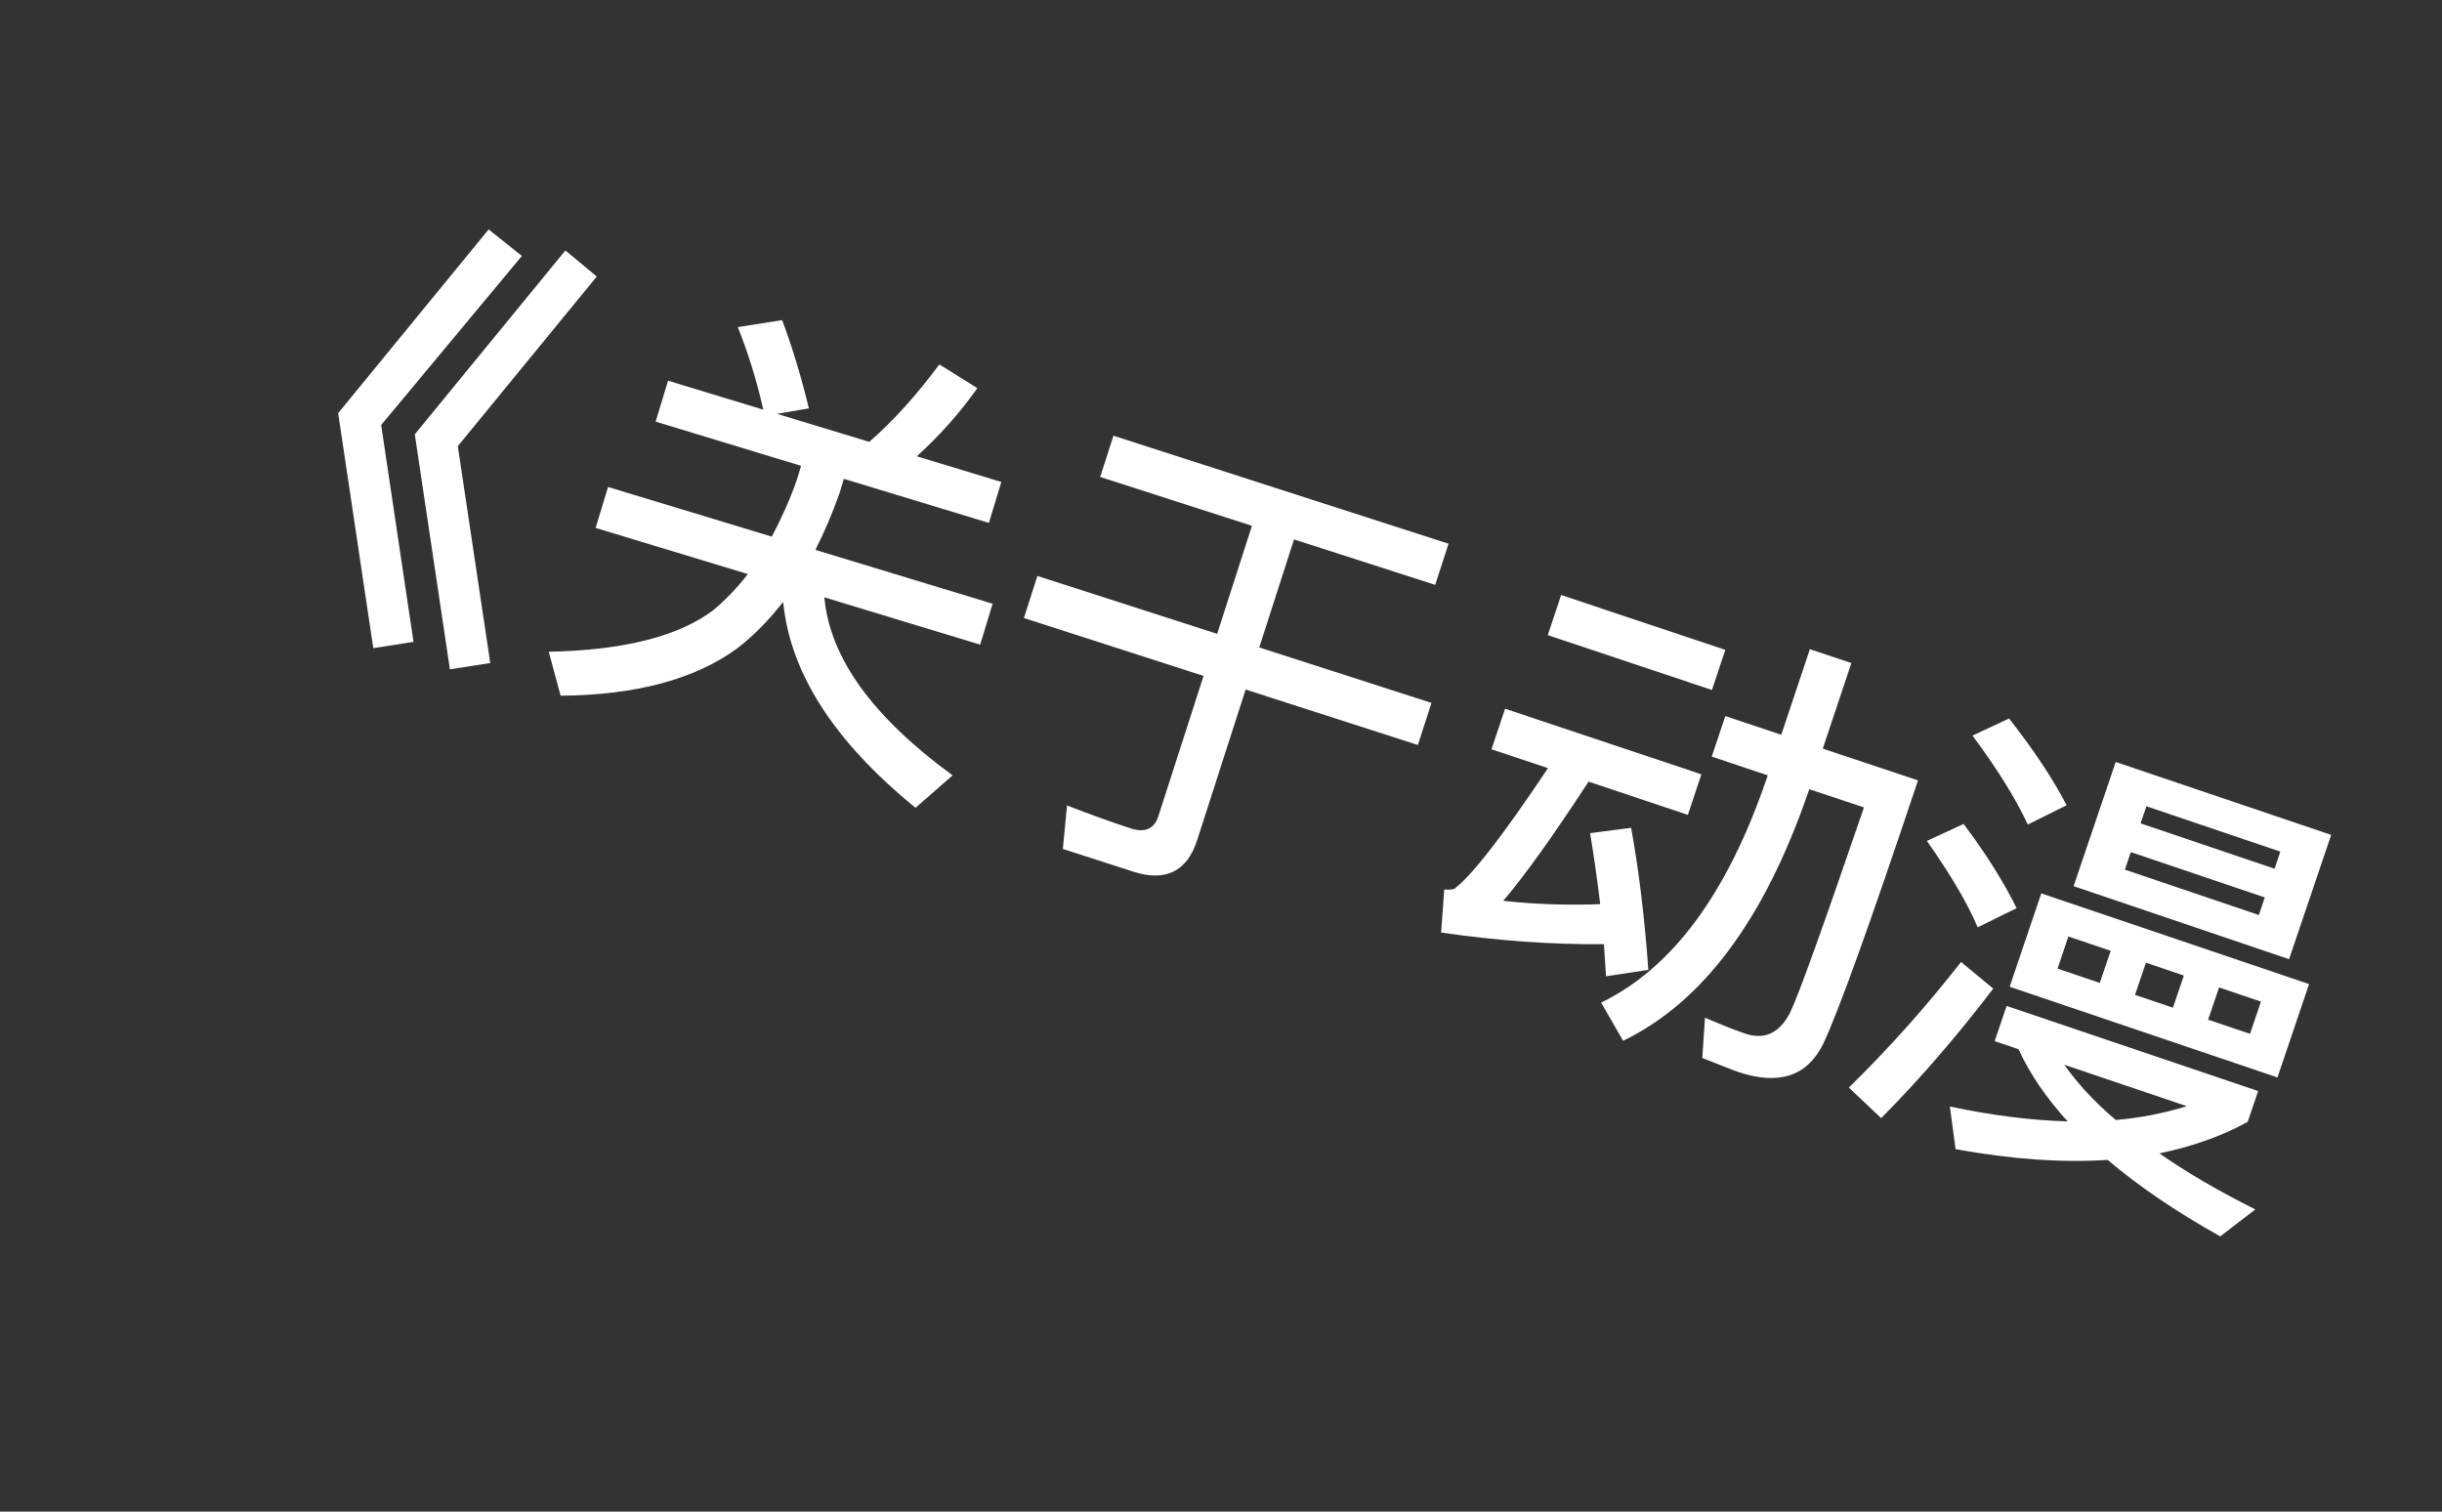 <svg width="21" height="13" viewBox="0 0 21 13" fill="none" xmlns="http://www.w3.org/2000/svg">
<rect x="0" y="0" width="21" height="13" fill="#333333" stroke="none"/>
<path d="M4.202 1.973L4.488 2.201L3.278 3.655L3.556 5.52L3.21 5.574L2.908 3.553L4.202 1.973ZM4.862 2.154L5.132 2.378L3.937 3.837L4.216 5.702L3.869 5.756L3.567 3.735L4.862 2.154Z" fill="white"/>
<path d="M6.726 2.753C6.814 2.988 6.891 3.242 6.956 3.512L6.682 3.559L7.475 3.8C7.679 3.623 7.88 3.4 8.078 3.134L8.405 3.338C8.244 3.565 8.068 3.758 7.884 3.924L8.611 4.145L8.504 4.497L7.257 4.118L7.221 4.237C7.157 4.418 7.087 4.581 7.012 4.729L8.536 5.192L8.429 5.544L7.089 5.137C7.136 5.657 7.504 6.166 8.192 6.668L7.873 6.947C7.169 6.374 6.793 5.783 6.735 5.176C6.611 5.335 6.478 5.47 6.337 5.578C5.972 5.843 5.467 5.978 4.821 5.983L4.719 5.605C5.367 5.592 5.838 5.472 6.137 5.245C6.243 5.156 6.342 5.052 6.431 4.937L5.122 4.54L5.229 4.188L6.637 4.615C6.717 4.464 6.791 4.303 6.853 4.125L6.889 4.006L5.638 3.626L5.745 3.274L6.564 3.523C6.505 3.262 6.43 3.027 6.345 2.813L6.726 2.753Z" fill="white"/>
<path d="M9.575 3.747L12.457 4.676L12.342 5.03L11.128 4.639L10.829 5.568L12.31 6.045L12.193 6.407L10.712 5.93L10.294 7.228C10.208 7.494 10.023 7.586 9.745 7.496L9.14 7.301L9.176 6.927C9.367 7.001 9.551 7.068 9.726 7.125C9.848 7.164 9.927 7.126 9.961 7.02L10.35 5.813L8.805 5.315L8.921 4.953L10.467 5.451L10.766 4.522L9.461 4.102L9.575 3.747Z" fill="white"/>
<path d="M13.425 5.117L14.837 5.589L14.722 5.934L13.31 5.462L13.425 5.117ZM12.943 6.095L14.631 6.659L14.515 7.008L13.661 6.722C13.351 7.197 13.107 7.537 12.927 7.747C13.195 7.777 13.475 7.786 13.761 7.776C13.735 7.561 13.706 7.357 13.674 7.165L14.027 7.119C14.095 7.496 14.144 7.904 14.175 8.341L13.811 8.396L13.793 8.12C13.349 8.124 12.884 8.091 12.393 8.02L12.42 7.649C12.46 7.654 12.487 7.65 12.506 7.644C12.658 7.53 12.925 7.185 13.312 6.606L12.826 6.444L12.943 6.095ZM15.564 5.583L15.921 5.702L15.675 6.438L16.494 6.711C16.081 7.948 15.808 8.705 15.677 8.981C15.539 9.256 15.298 9.335 14.952 9.22C14.892 9.2 14.788 9.157 14.639 9.099L14.662 8.752C14.795 8.809 14.91 8.856 15.008 8.889C15.175 8.945 15.3 8.885 15.392 8.713C15.474 8.542 15.684 7.951 16.029 6.944L15.559 6.787L15.547 6.821C15.171 7.91 14.643 8.619 13.958 8.951L13.769 8.622C14.377 8.328 14.852 7.69 15.19 6.702L15.202 6.668L14.72 6.507L14.837 6.158L15.318 6.319L15.564 5.583Z" fill="white"/>
<path d="M17.277 6.179C17.484 6.443 17.649 6.689 17.772 6.925L17.438 7.091C17.335 6.87 17.177 6.614 16.962 6.326L17.277 6.179ZM16.886 7.086C17.078 7.341 17.229 7.582 17.342 7.81L17.007 7.975C16.918 7.764 16.77 7.515 16.57 7.232L16.886 7.086ZM16.864 8.273L17.141 8.502C16.831 8.908 16.51 9.281 16.177 9.616L15.899 9.353C16.246 9.014 16.566 8.654 16.864 8.273ZM18.194 6.553L20.047 7.18L19.685 8.249L17.832 7.621L18.194 6.553ZM19.425 7.869L19.476 7.718L18.324 7.328L18.273 7.479L19.425 7.869ZM18.408 7.081L19.56 7.471L19.61 7.324L18.458 6.934L18.408 7.081ZM17.554 7.683L19.857 8.463L19.585 9.266L17.282 8.486L17.554 7.683ZM19.349 8.891L19.443 8.614L19.083 8.492L18.989 8.769L19.349 8.891ZM18.686 8.666L18.78 8.39L18.454 8.279L18.36 8.556L18.686 8.666ZM18.057 8.453L18.151 8.177L17.787 8.054L17.694 8.33L18.057 8.453ZM17.358 9.023L17.153 8.954L17.256 8.651L19.419 9.383L19.329 9.648C19.101 9.774 18.848 9.861 18.57 9.919C18.806 10.084 19.081 10.244 19.395 10.401L19.093 10.633C18.71 10.418 18.387 10.199 18.125 9.975C17.728 10.001 17.295 9.969 16.817 9.883L16.768 9.516C17.131 9.593 17.467 9.635 17.781 9.644C17.596 9.442 17.455 9.234 17.358 9.023ZM18.195 9.632C18.412 9.613 18.616 9.572 18.805 9.513L17.752 9.157C17.866 9.318 18.011 9.477 18.195 9.632Z" fill="white"/>
</svg>
